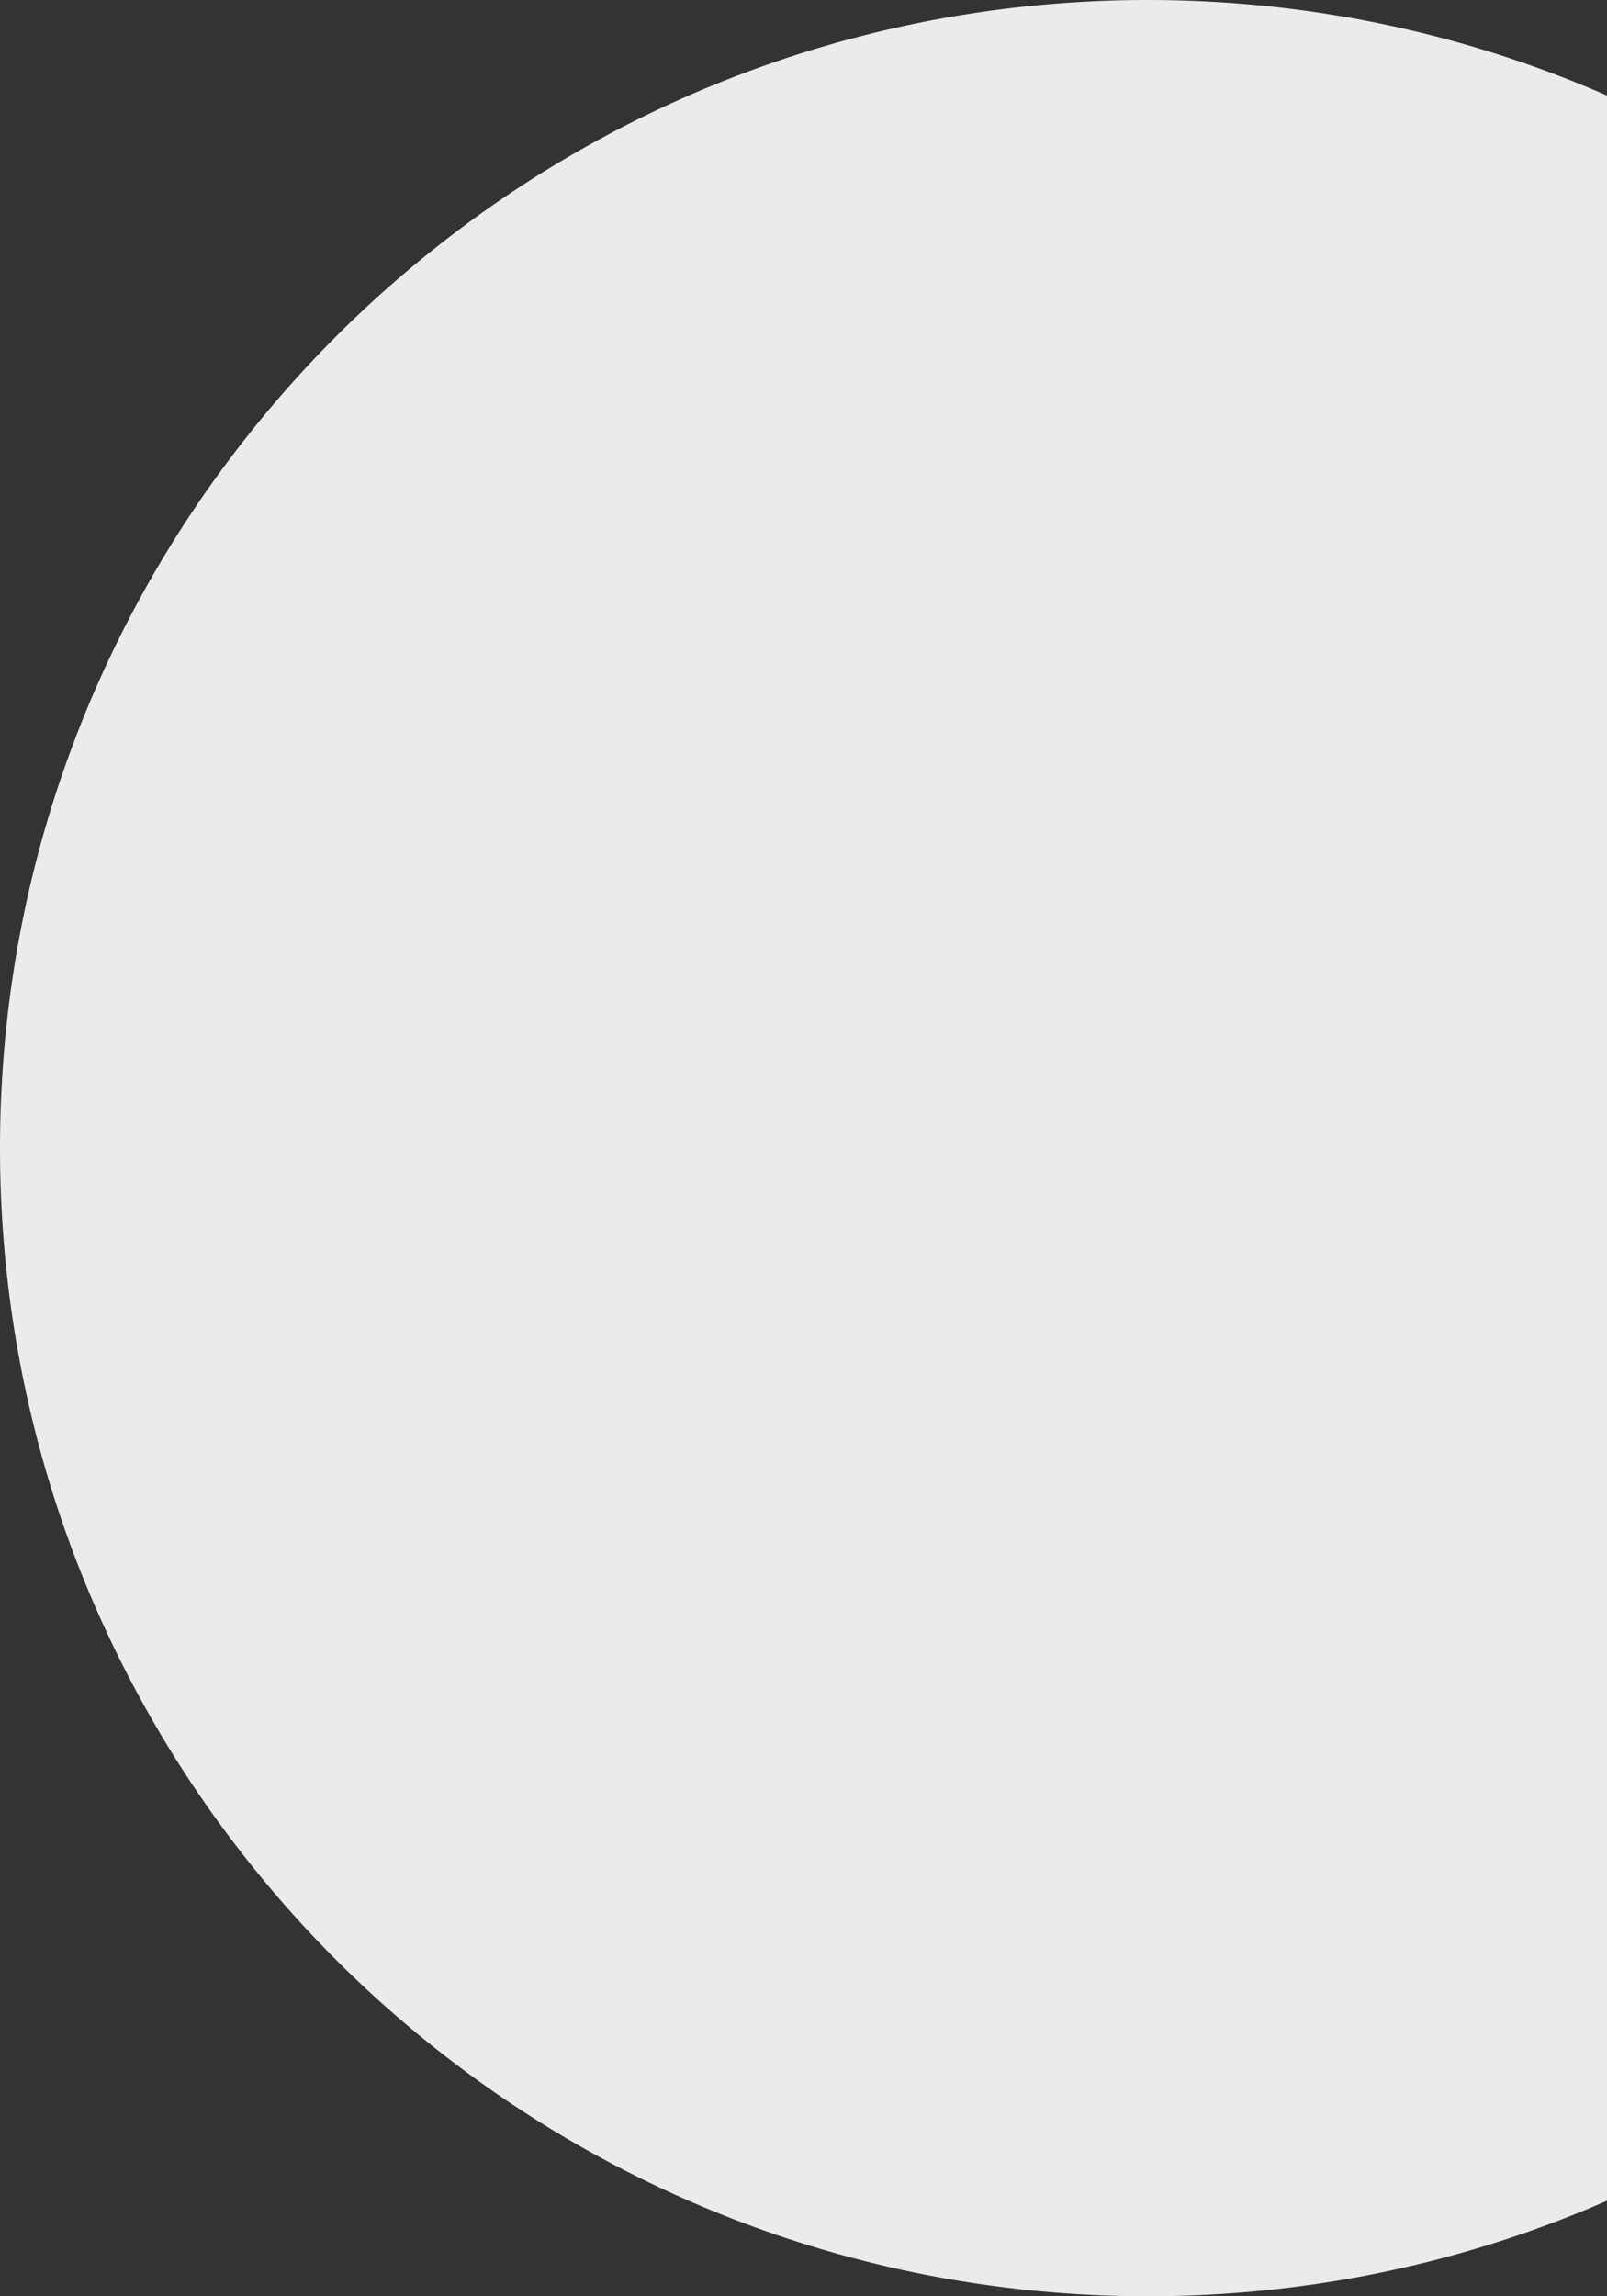 <svg xmlns="http://www.w3.org/2000/svg" width="630" height="900" viewBox="0 0 630 900">
  <rect x="0" y="0" width="630" height="900" fill="#333333" stroke="none"/>
  <path id="减去_1" data-name="减去 1" d="M-1540,963a457.222,457.222,0,0,1-46.01-2.323,451.165,451.165,0,0,1-44.681-6.819c-14.5-2.967-29.007-6.7-43.125-11.089-13.96-4.342-27.87-9.433-41.344-15.132a450.028,450.028,0,0,1-76.439-41.49,453.23,453.23,0,0,1-66.6-54.949,453.231,453.231,0,0,1-54.949-66.6,450.033,450.033,0,0,1-41.49-76.439c-5.7-13.473-10.79-27.384-15.132-41.344-4.391-14.119-8.122-28.628-11.089-43.126a451.1,451.1,0,0,1-6.819-44.681A457.22,457.22,0,0,1-1990,513a457.221,457.221,0,0,1,2.323-46.01,451.126,451.126,0,0,1,6.819-44.681c2.966-14.5,6.7-29.006,11.089-43.125,4.342-13.961,9.433-27.871,15.132-41.344a450.052,450.052,0,0,1,41.49-76.439,453.244,453.244,0,0,1,54.949-66.6,453.22,453.22,0,0,1,66.6-54.949,450.033,450.033,0,0,1,76.439-41.49c13.474-5.7,27.384-10.79,41.344-15.132,14.118-4.391,28.628-8.122,43.125-11.089a451.156,451.156,0,0,1,44.681-6.819A457.21,457.21,0,0,1-1540,63a457.064,457.064,0,0,1,47.373,2.464,450.926,450.926,0,0,1,45.956,7.227,448.572,448.572,0,0,1,44.292,11.742A448.641,448.641,0,0,1-1360,100.444V925.556a448.656,448.656,0,0,1-42.379,16.01,448.577,448.577,0,0,1-44.292,11.742,450.984,450.984,0,0,1-45.956,7.227A457.059,457.059,0,0,1-1540,963Z" transform="translate(1990 -63)" fill="#ebebeb"/>
</svg>
